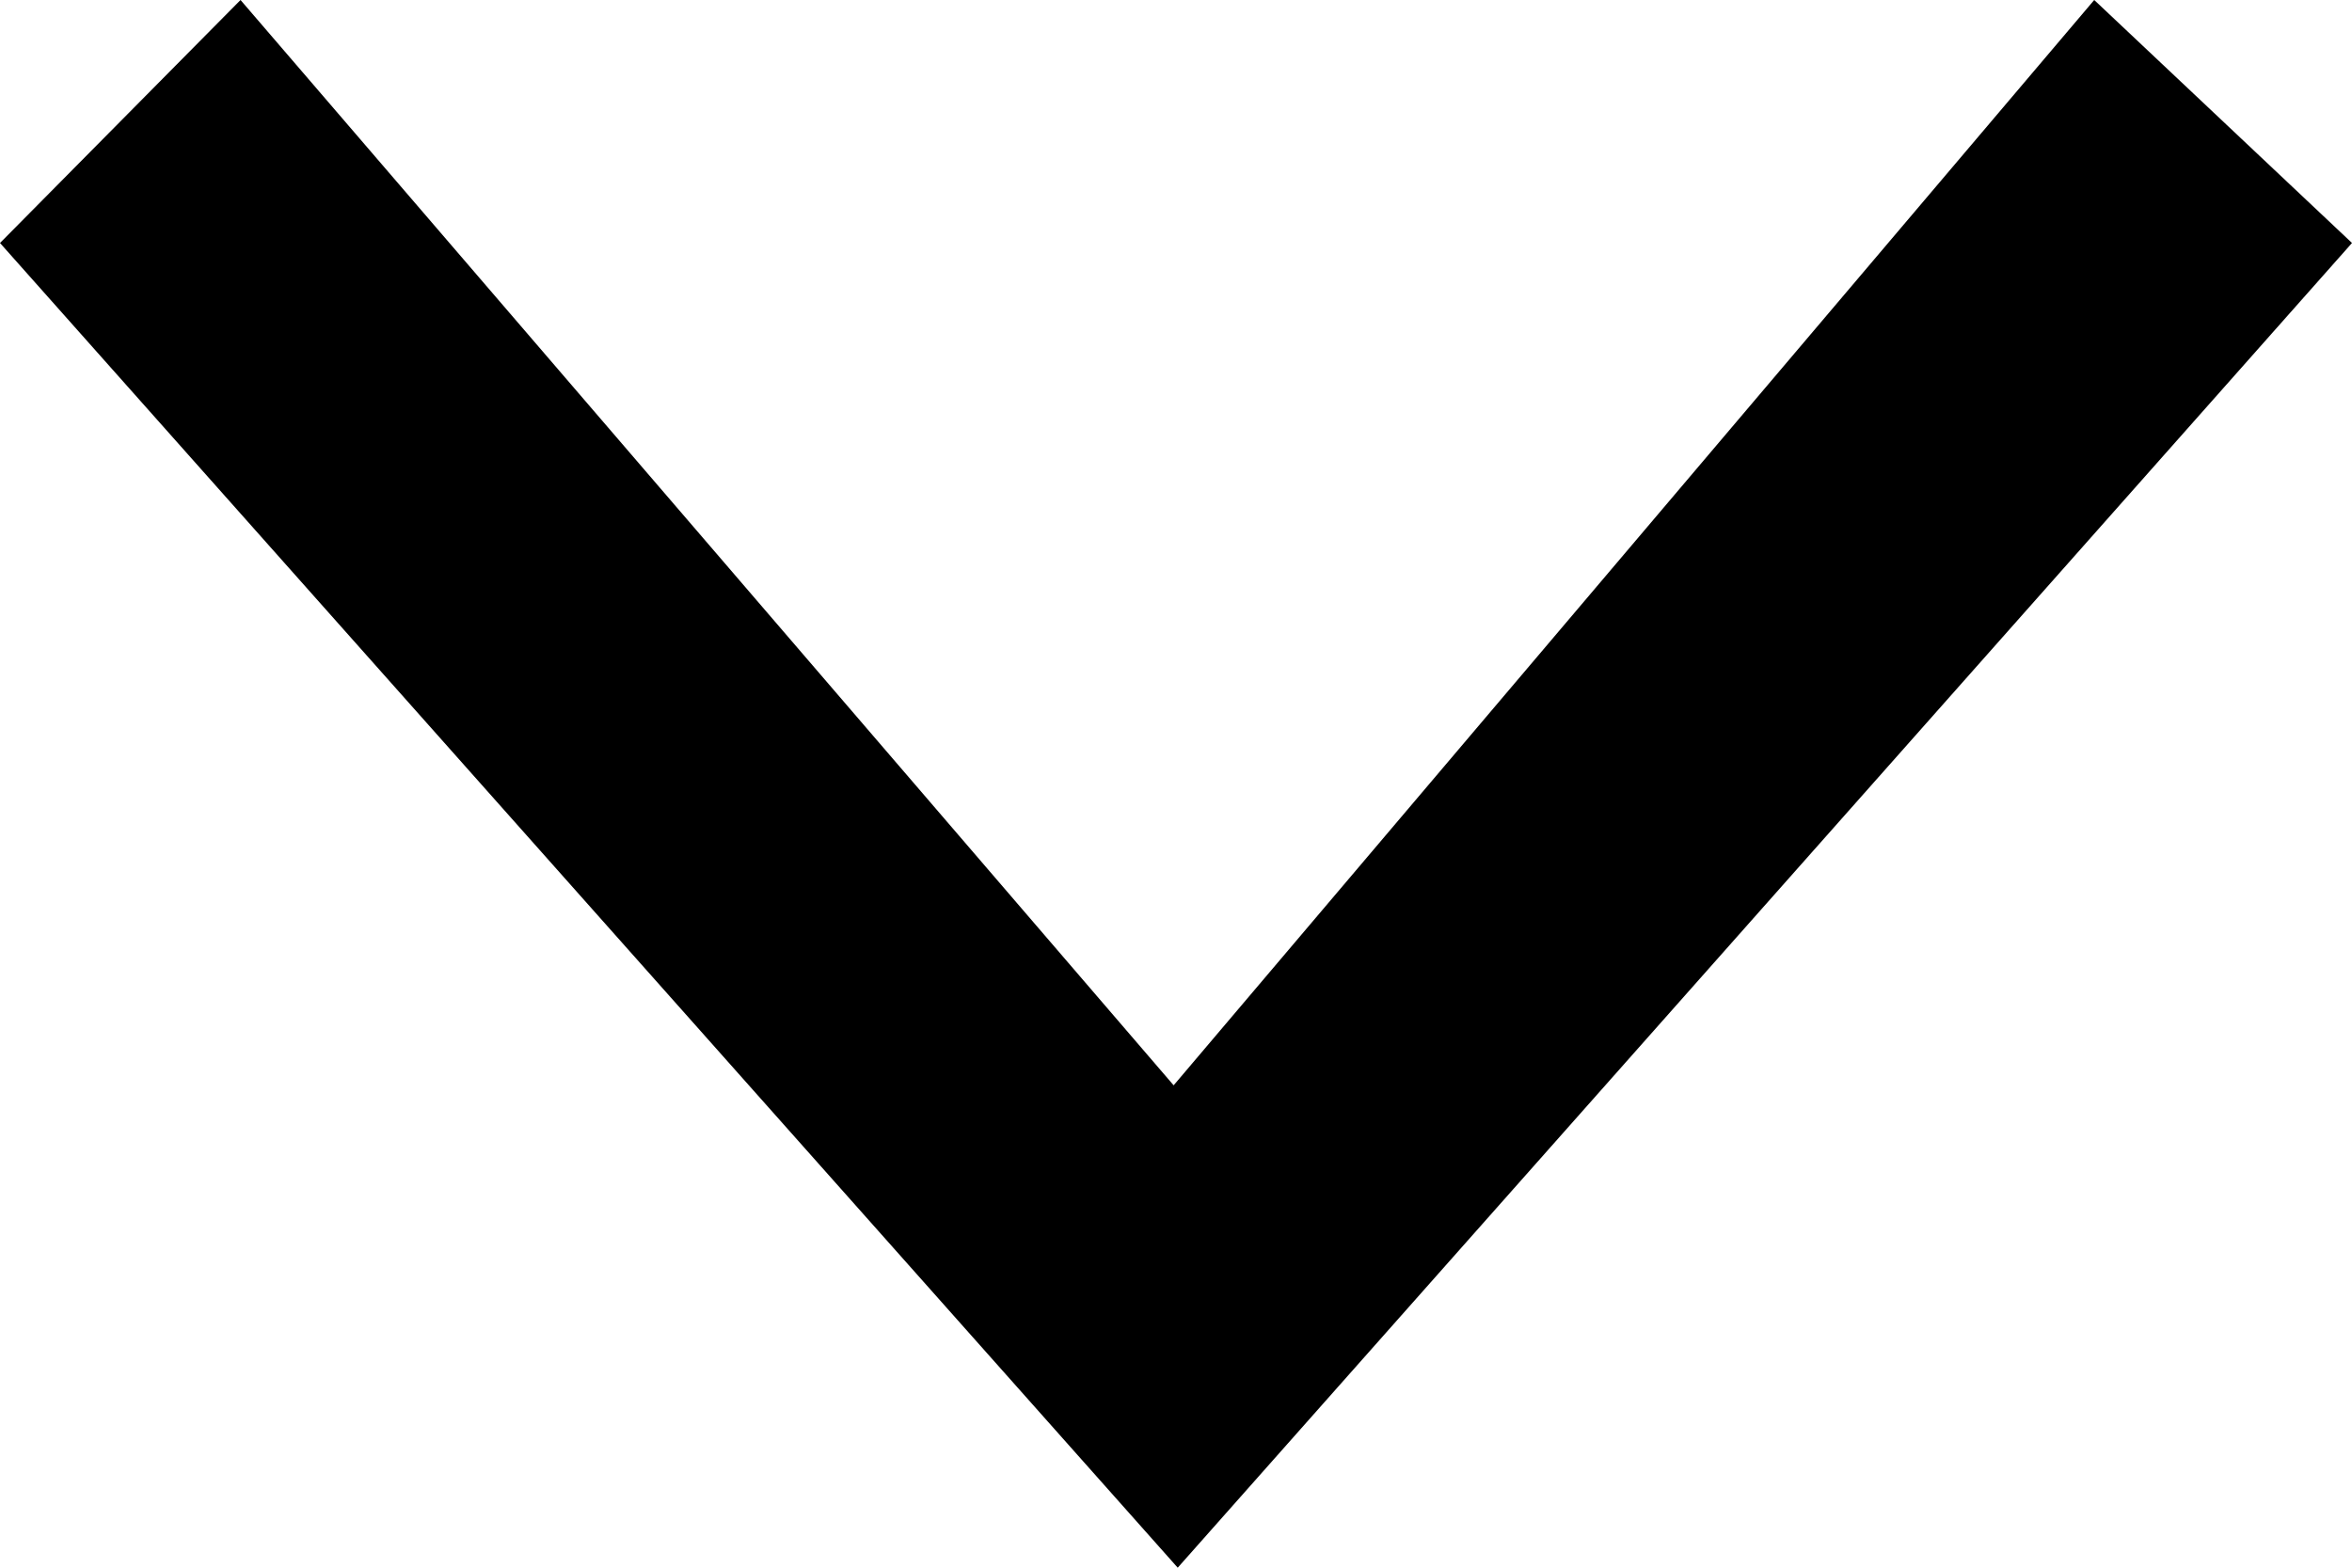<?xml version="1.0" standalone="no"?>
<!-- Generator: Adobe Fireworks 10, Export SVG Extension by Aaron Beall (http://fireworks.abeall.com) . Version: 0.6.1  -->
<!DOCTYPE svg PUBLIC "-//W3C//DTD SVG 1.1//EN" "http://www.w3.org/Graphics/SVG/1.1/DTD/svg11.dtd">
<svg id="Untitled-P%E1gina%201" viewBox="0 0 15 10" style="background-color:#ffffff00" version="1.1"
	xmlns="http://www.w3.org/2000/svg" xmlns:xlink="http://www.w3.org/1999/xlink" xml:space="preserve"
	x="0px" y="0px" width="15px" height="10px"
>
	<g id="Capa%201">
		<g>
			<path d="M 7.511 10 L 15 1.55 L 13.356 0 L 7.485 6.923 L 1.534 0 L 0 1.55 L 7.511 10 L 7.511 10 Z" fill="#000000"/>
		</g>
	</g>
</svg>